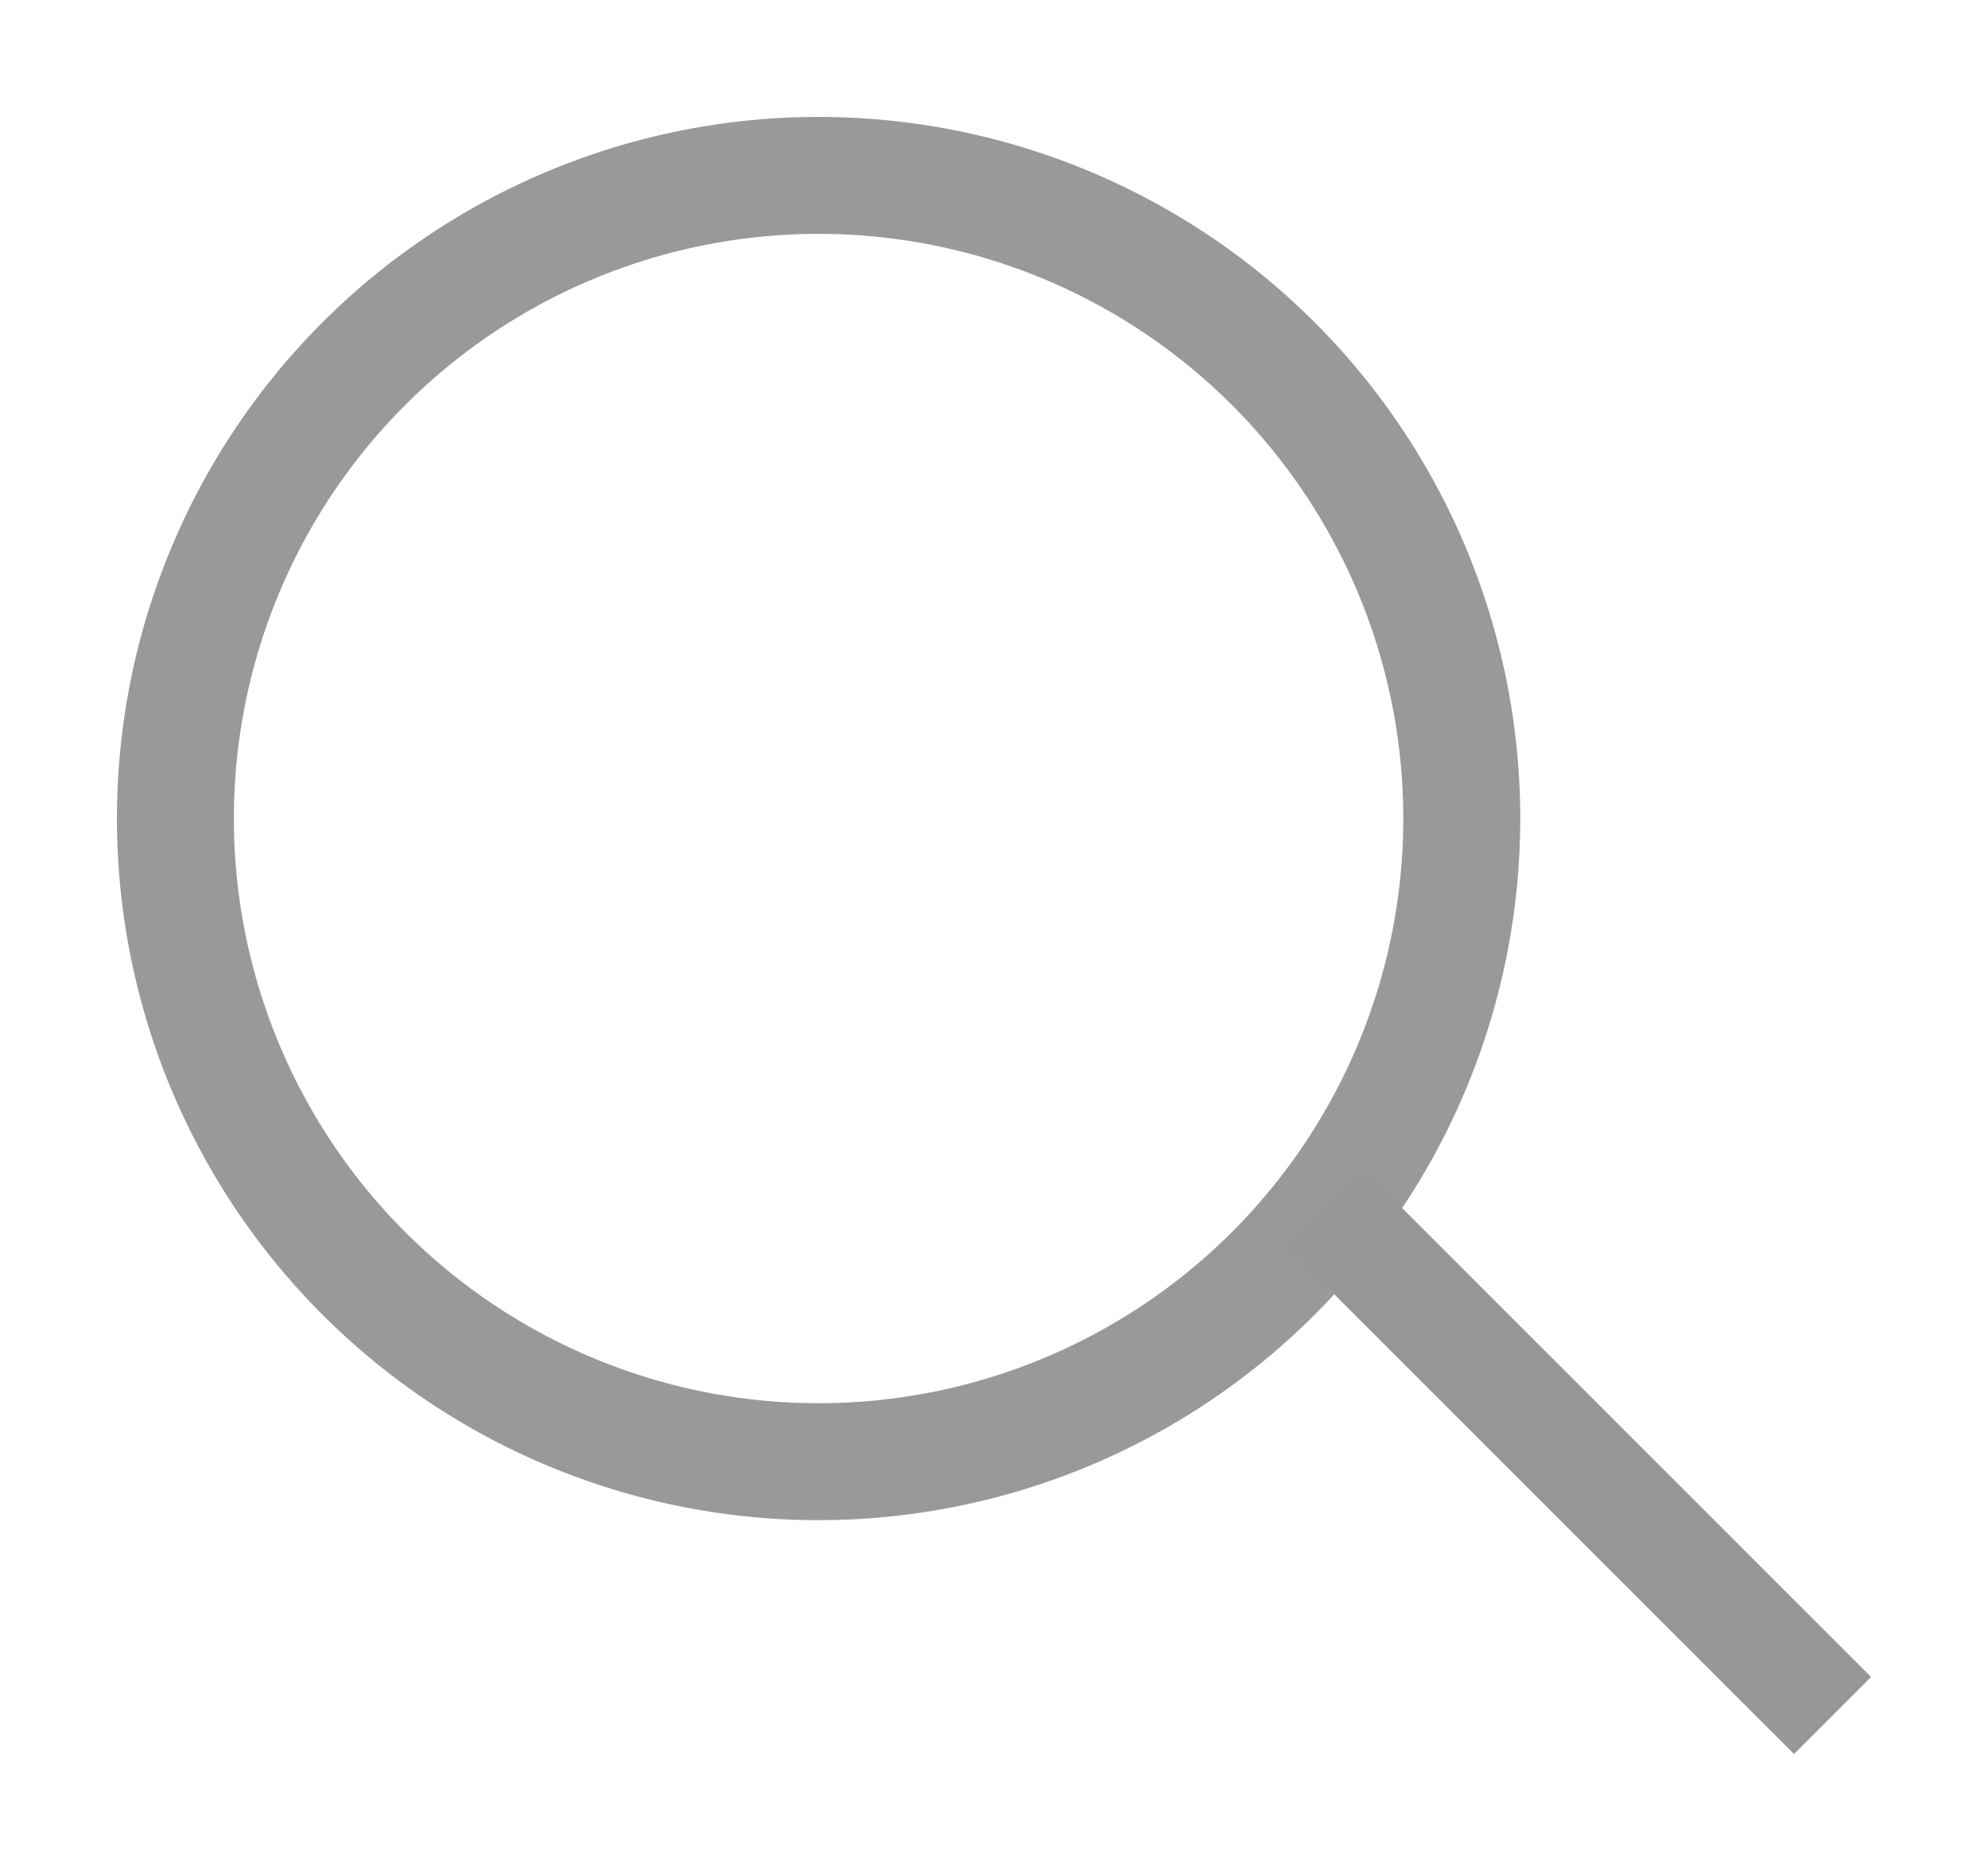 <svg xmlns="http://www.w3.org/2000/svg" width="17" height="16" viewBox="0 0 17 16">
    <g fill="none" fill-rule="nonzero">
        <path fill="#999" d="M7 13A6 6 0 1 1 7 1a6 6 0 0 1 0 12zm0-1A5 5 0 1 0 7 2a5 5 0 0 0 0 10z"/>
        <path fill="#979797" d="M11 10.659L15.341 15l.659-.659L11.659 10z"/>
    </g>
</svg>
